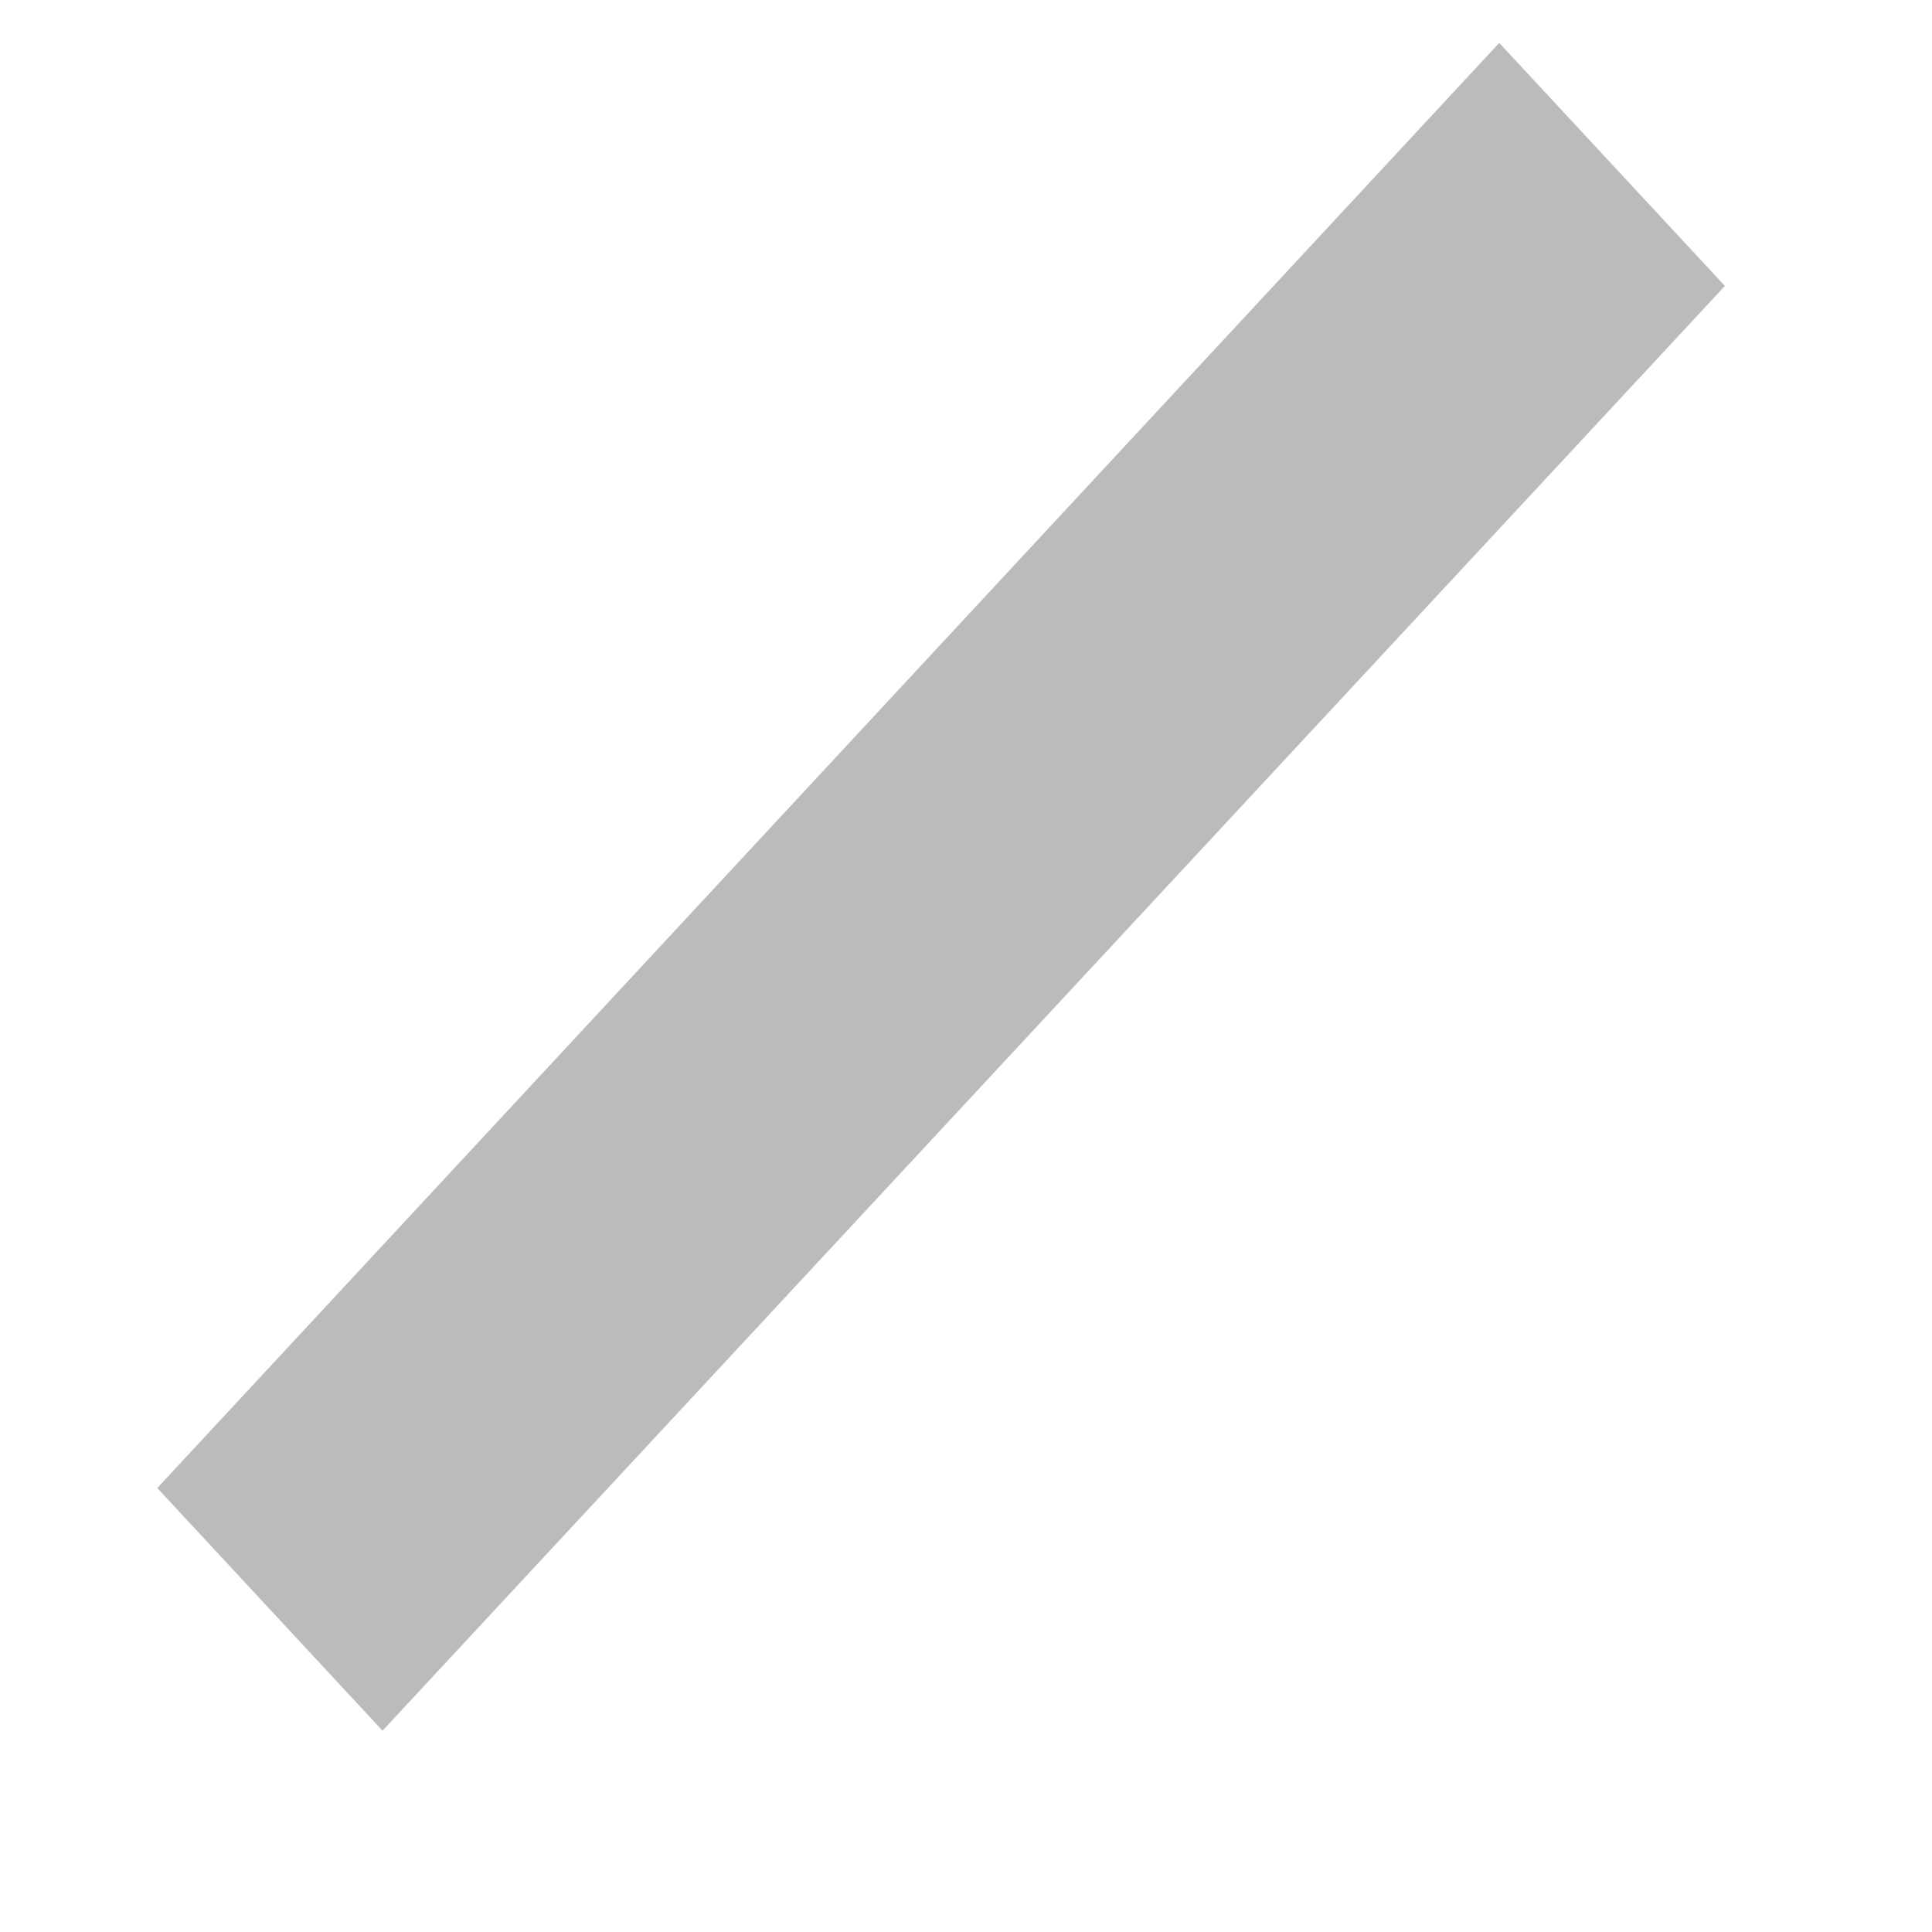 ﻿<?xml version="1.0" encoding="utf-8"?>
<svg version="1.1" xmlns:xlink="http://www.w3.org/1999/xlink" width="5px" height="5px" xmlns="http://www.w3.org/2000/svg">
  <g transform="matrix(1 0 0 1 -1797 -274 )">
    <path d="M 0.407 3.851  L 3.88 0.111  L 4.464 0.74  L 0.99 4.479  L 0.407 3.851  Z " fill-rule="nonzero" fill="#bbbbbb" stroke="none" transform="matrix(1 0 0 1 1797 274 )" />
  </g>
</svg>